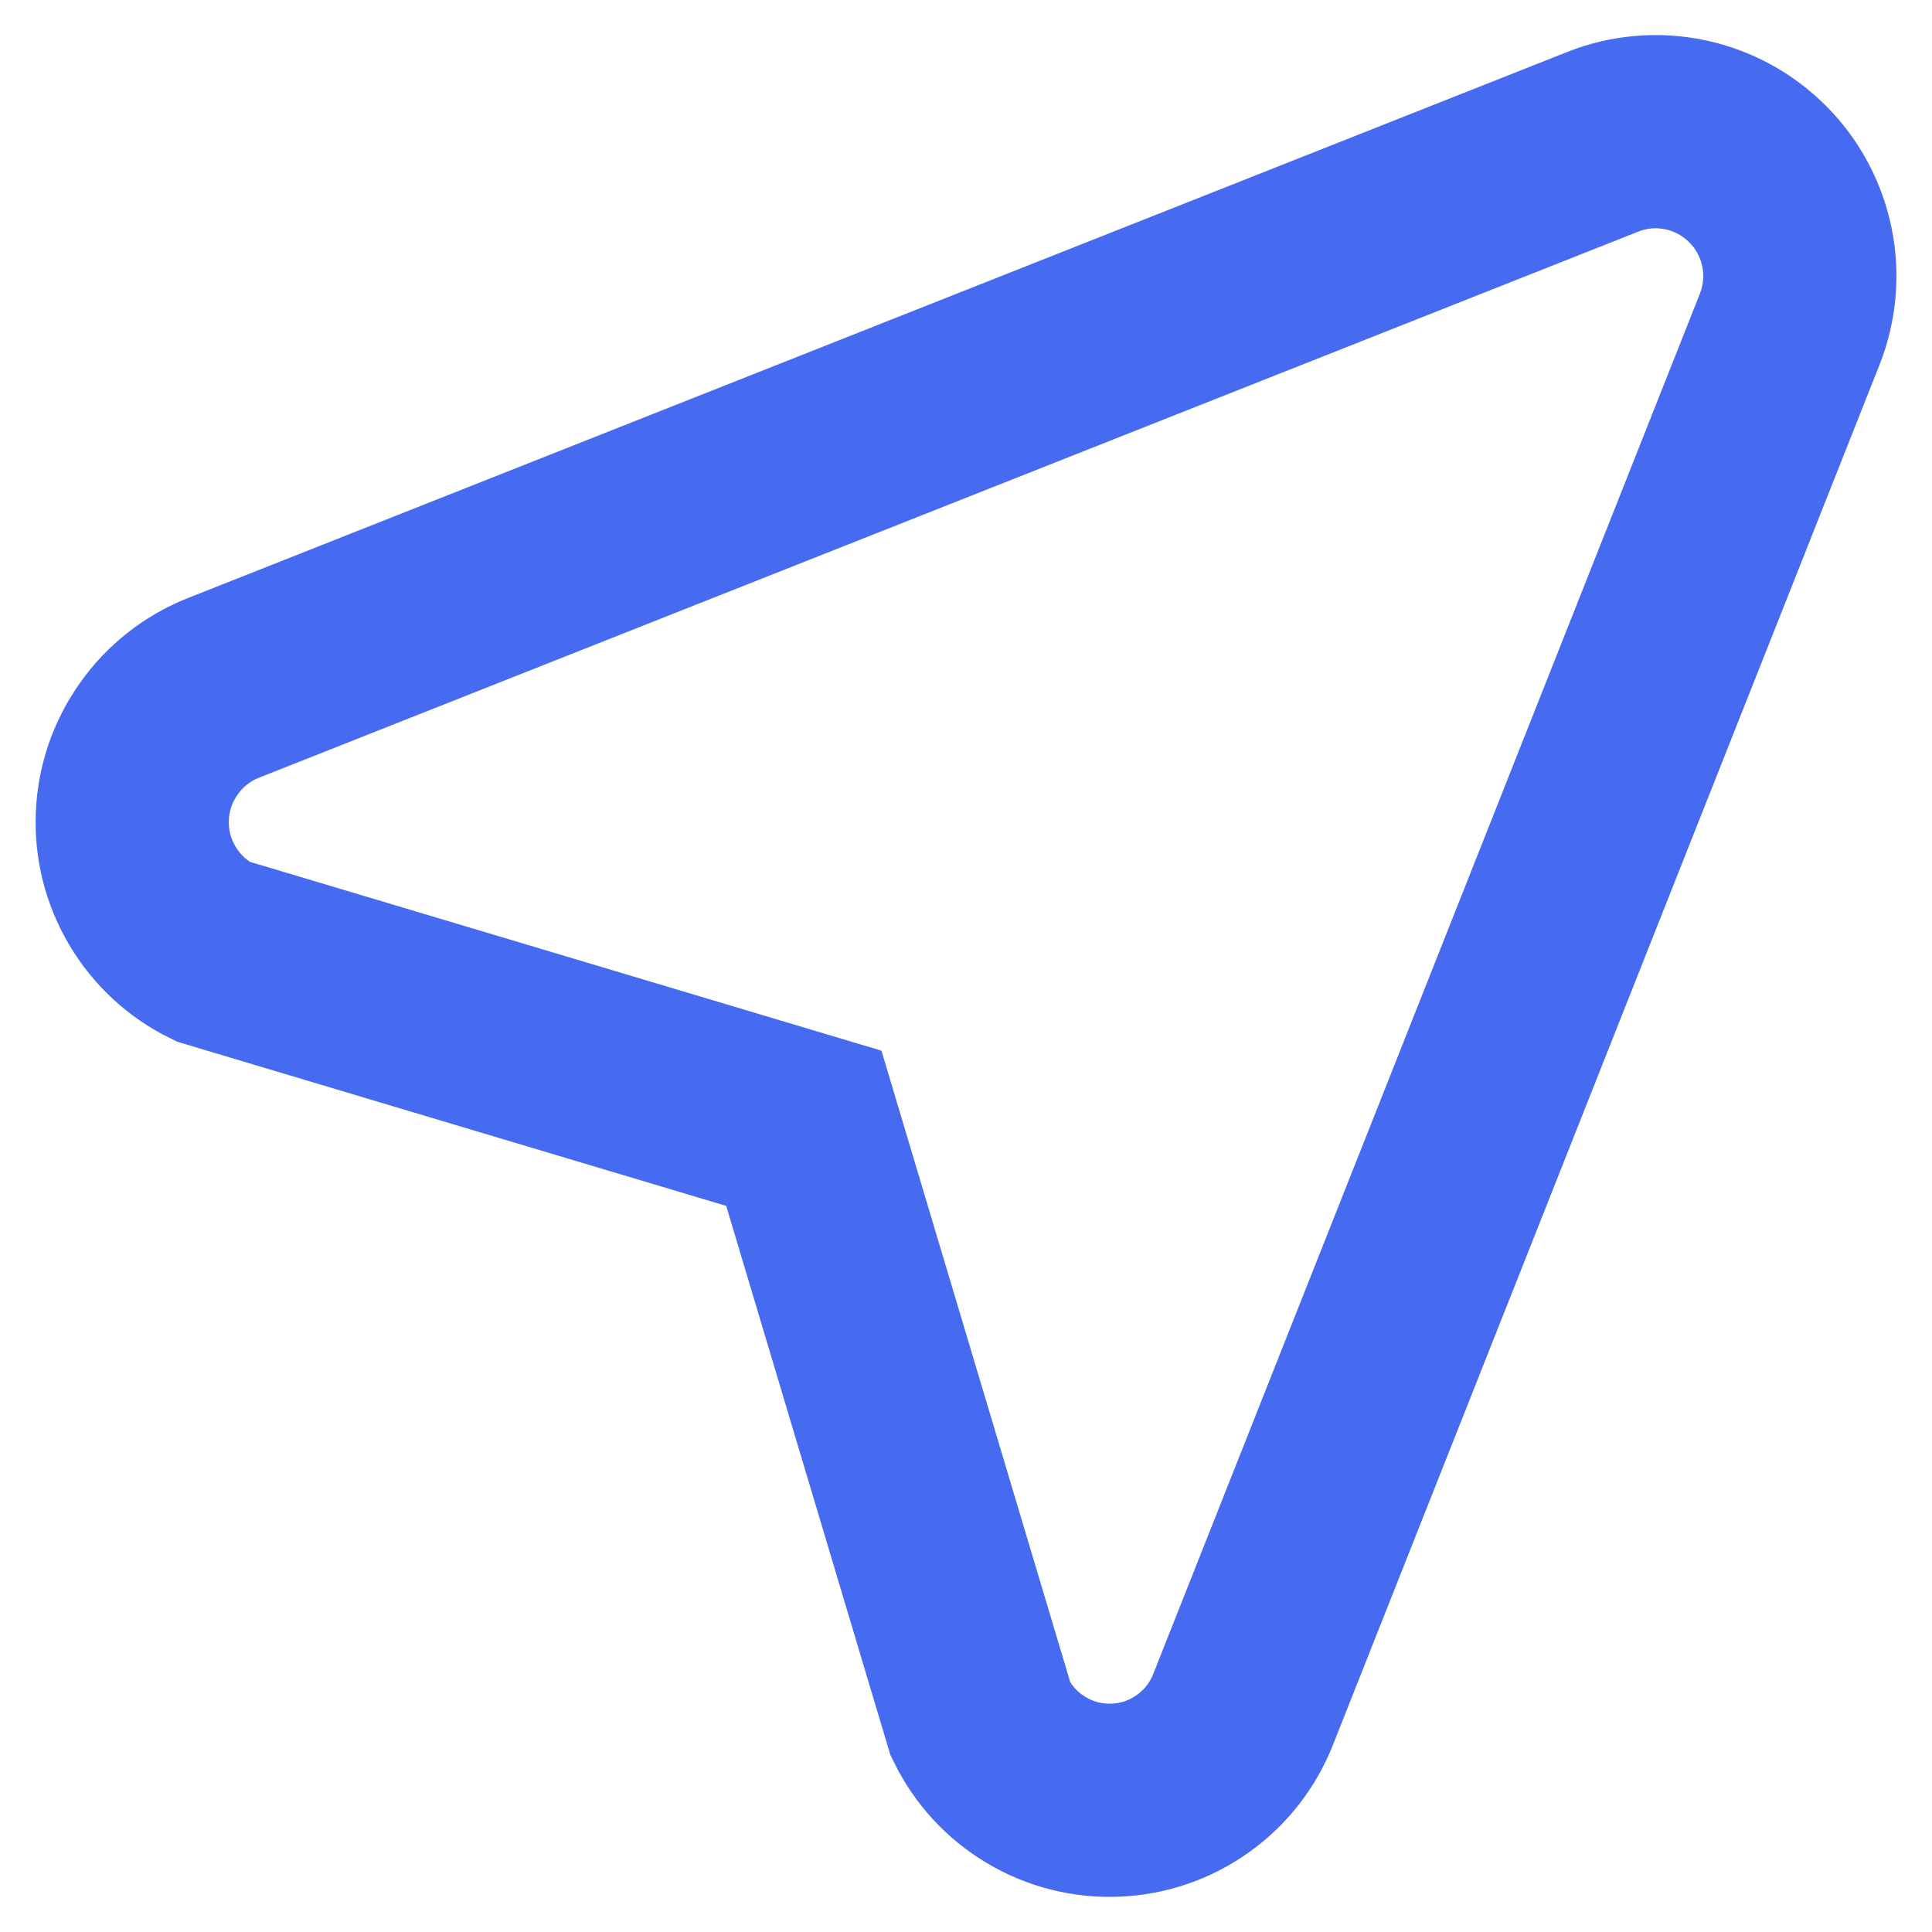 <svg width="16" height="16" viewBox="0 0 16 16" fill="none" xmlns="http://www.w3.org/2000/svg">
<g clip-path="url(#clip0_2004_2071)">
<path d="M6.657 9.344L1.761 7.88C1.553 7.778 1.38 7.617 1.262 7.418C1.144 7.219 1.086 6.991 1.096 6.76C1.105 6.528 1.182 6.305 1.316 6.117C1.449 5.928 1.635 5.782 1.85 5.697L13.274 1.174C13.491 1.088 13.728 1.068 13.956 1.116C14.184 1.164 14.393 1.278 14.557 1.443C14.722 1.608 14.834 1.818 14.881 2.046C14.928 2.274 14.907 2.511 14.821 2.728L10.297 14.151C10.213 14.367 10.069 14.553 9.881 14.687C9.693 14.822 9.47 14.899 9.239 14.908C9.008 14.918 8.779 14.86 8.581 14.741C8.382 14.623 8.223 14.449 8.121 14.241L6.657 9.344Z" stroke="#476BF0" stroke-width="1.6" stroke-miterlimit="10"/>
</g>
<defs>
<clipPath id="clip0_2004_2071">
<rect width="16" height="16" fill="white"/>
</clipPath>
</defs>
</svg>
